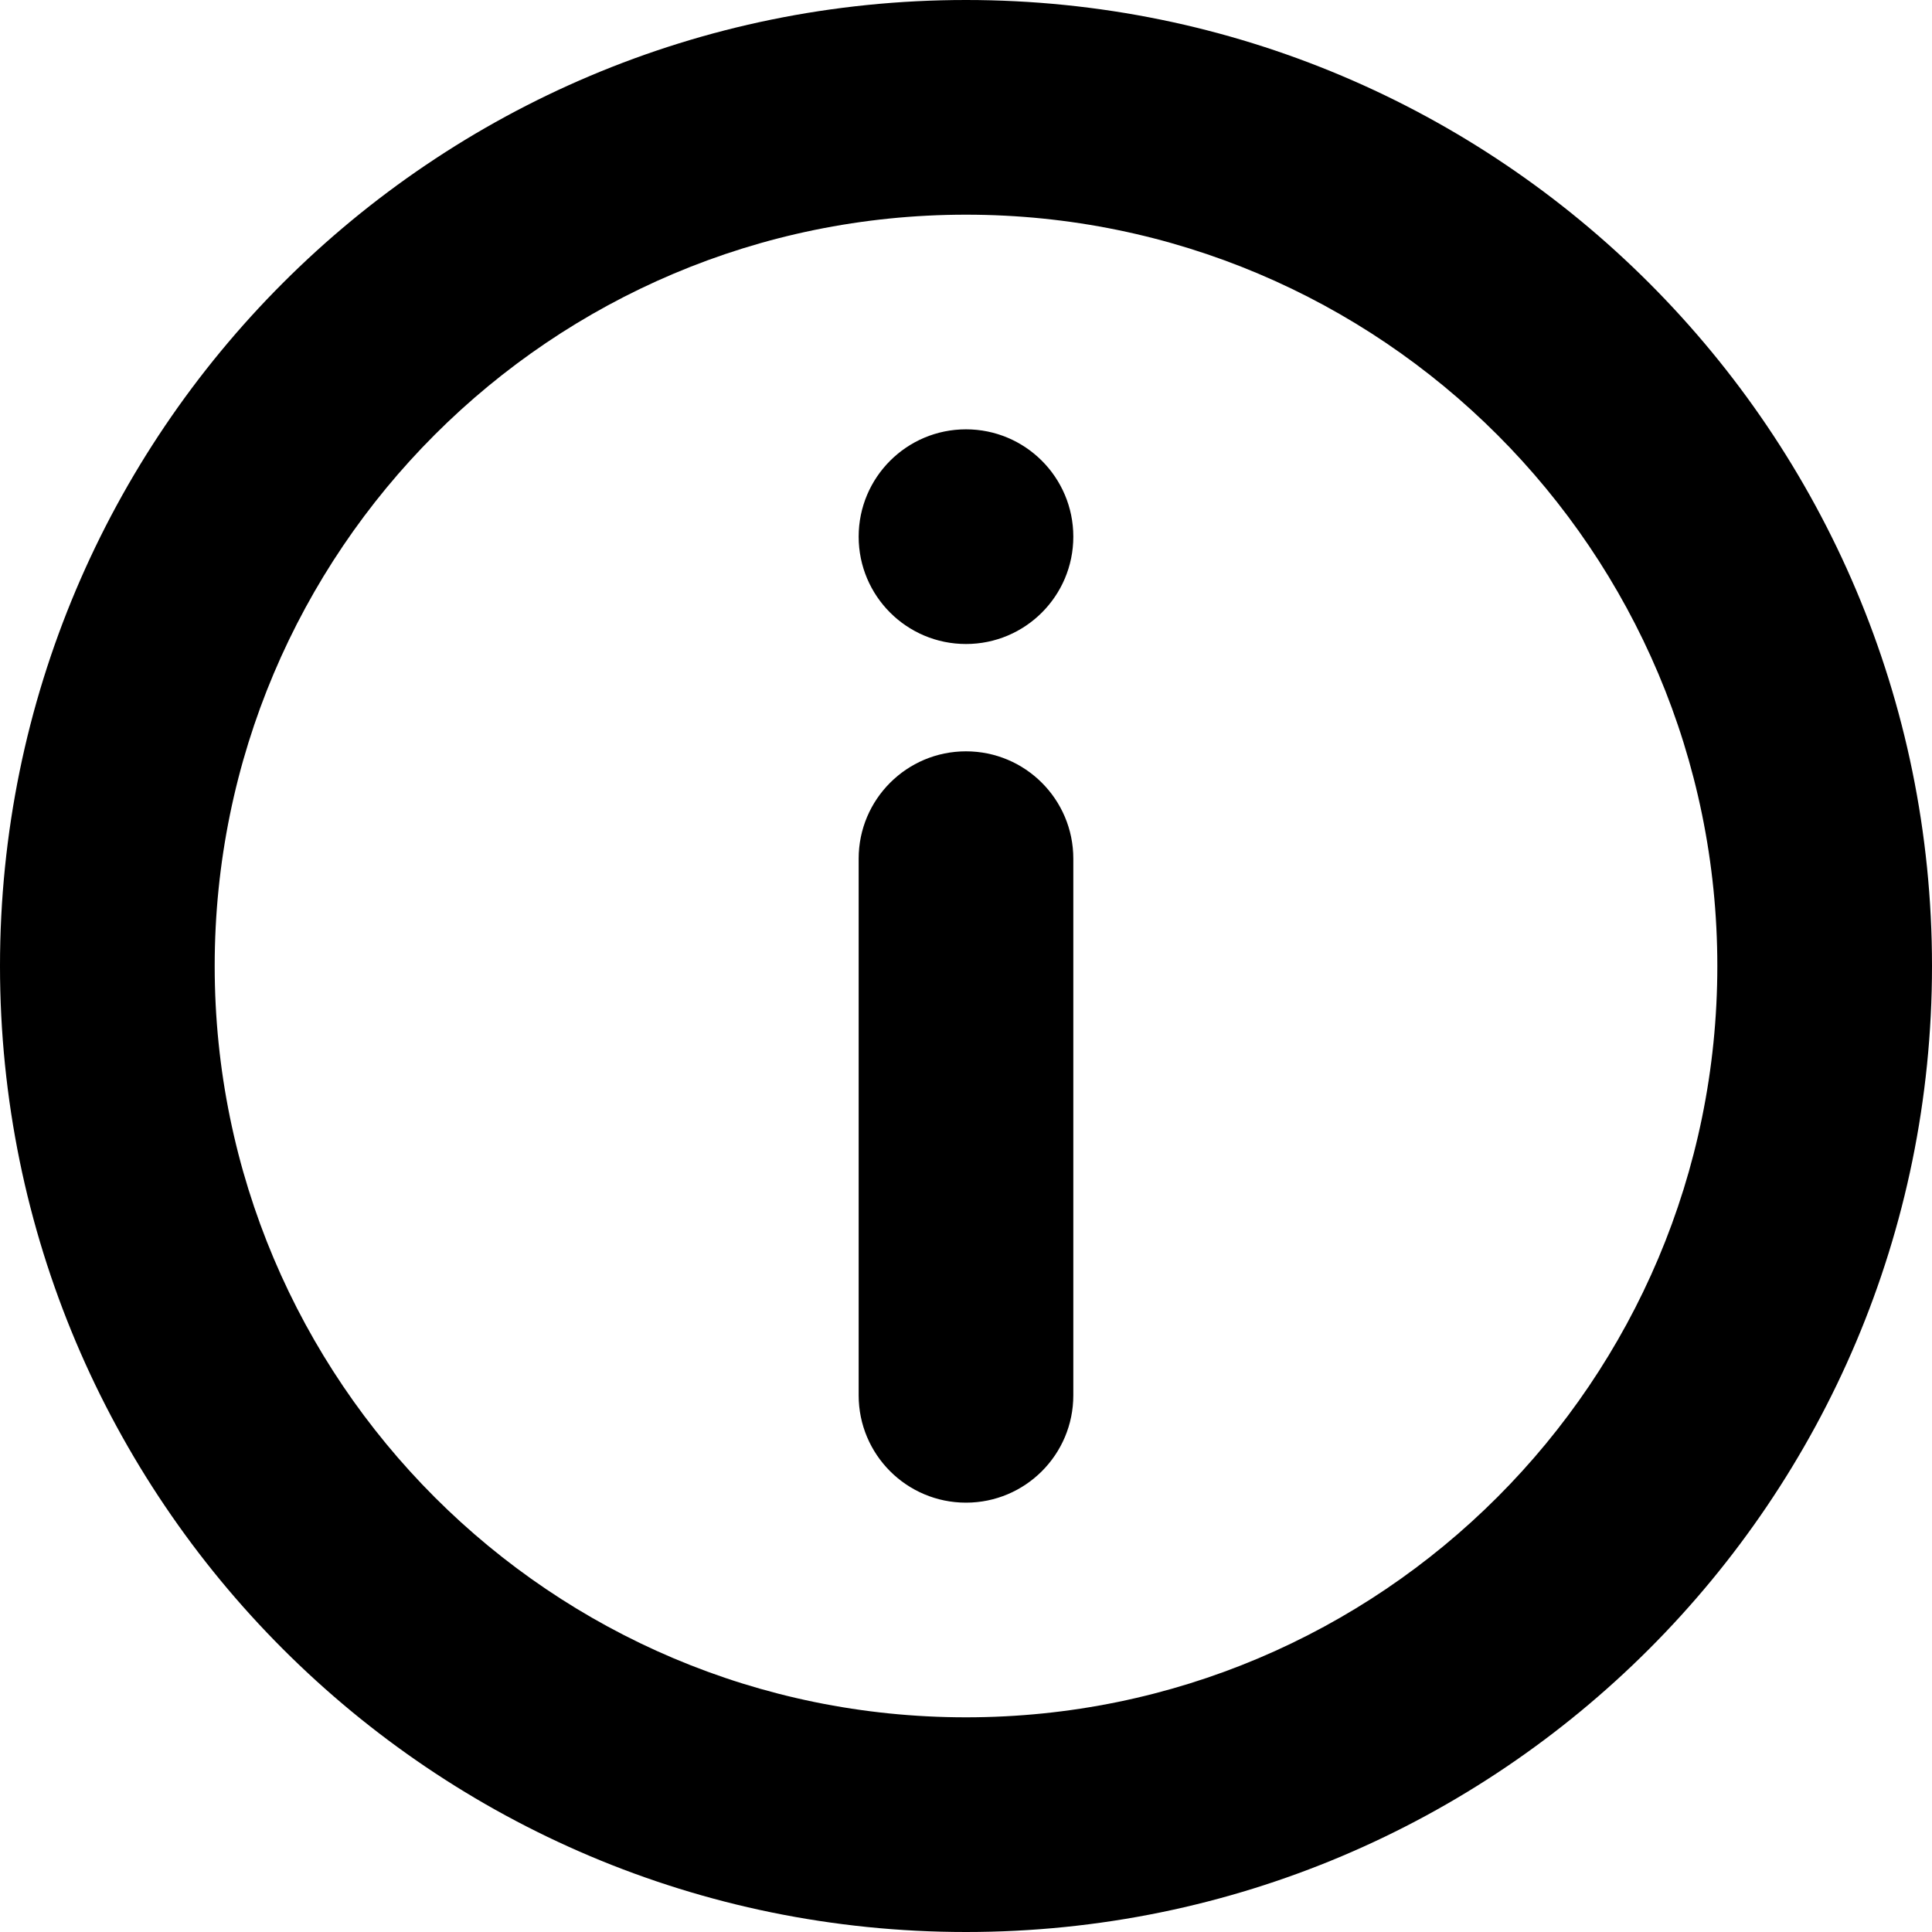 <?xml version="1.0" encoding="utf-8"?>
<svg viewBox="139.998 70 420 420" width="420px" height="420px" xmlns="http://www.w3.org/2000/svg">
  <path d="m513.33 280c0 90.207-73.125 163.33-163.33 163.33s-163.33-73.125-163.33-163.33 73.125-163.33 163.33-163.33 163.33 73.125 163.33 163.33zm46.668 0c0 115.98-94.02 210-210 210s-210-94.02-210-210 94.02-210 210-210 210 94.02 210 210zm-186.67-93.332c0 12.887-10.445 23.332-23.332 23.332s-23.332-10.445-23.332-23.332 10.445-23.336 23.332-23.336 23.332 10.449 23.332 23.336zm-23.332 46.664c12.887 0 23.332 10.449 23.332 23.336v116.66c0 12.887-10.445 23.336-23.332 23.336s-23.332-10.449-23.332-23.336v-116.66c0-12.887 10.445-23.336 23.332-23.336z" fill-rule="evenodd"/>
</svg>